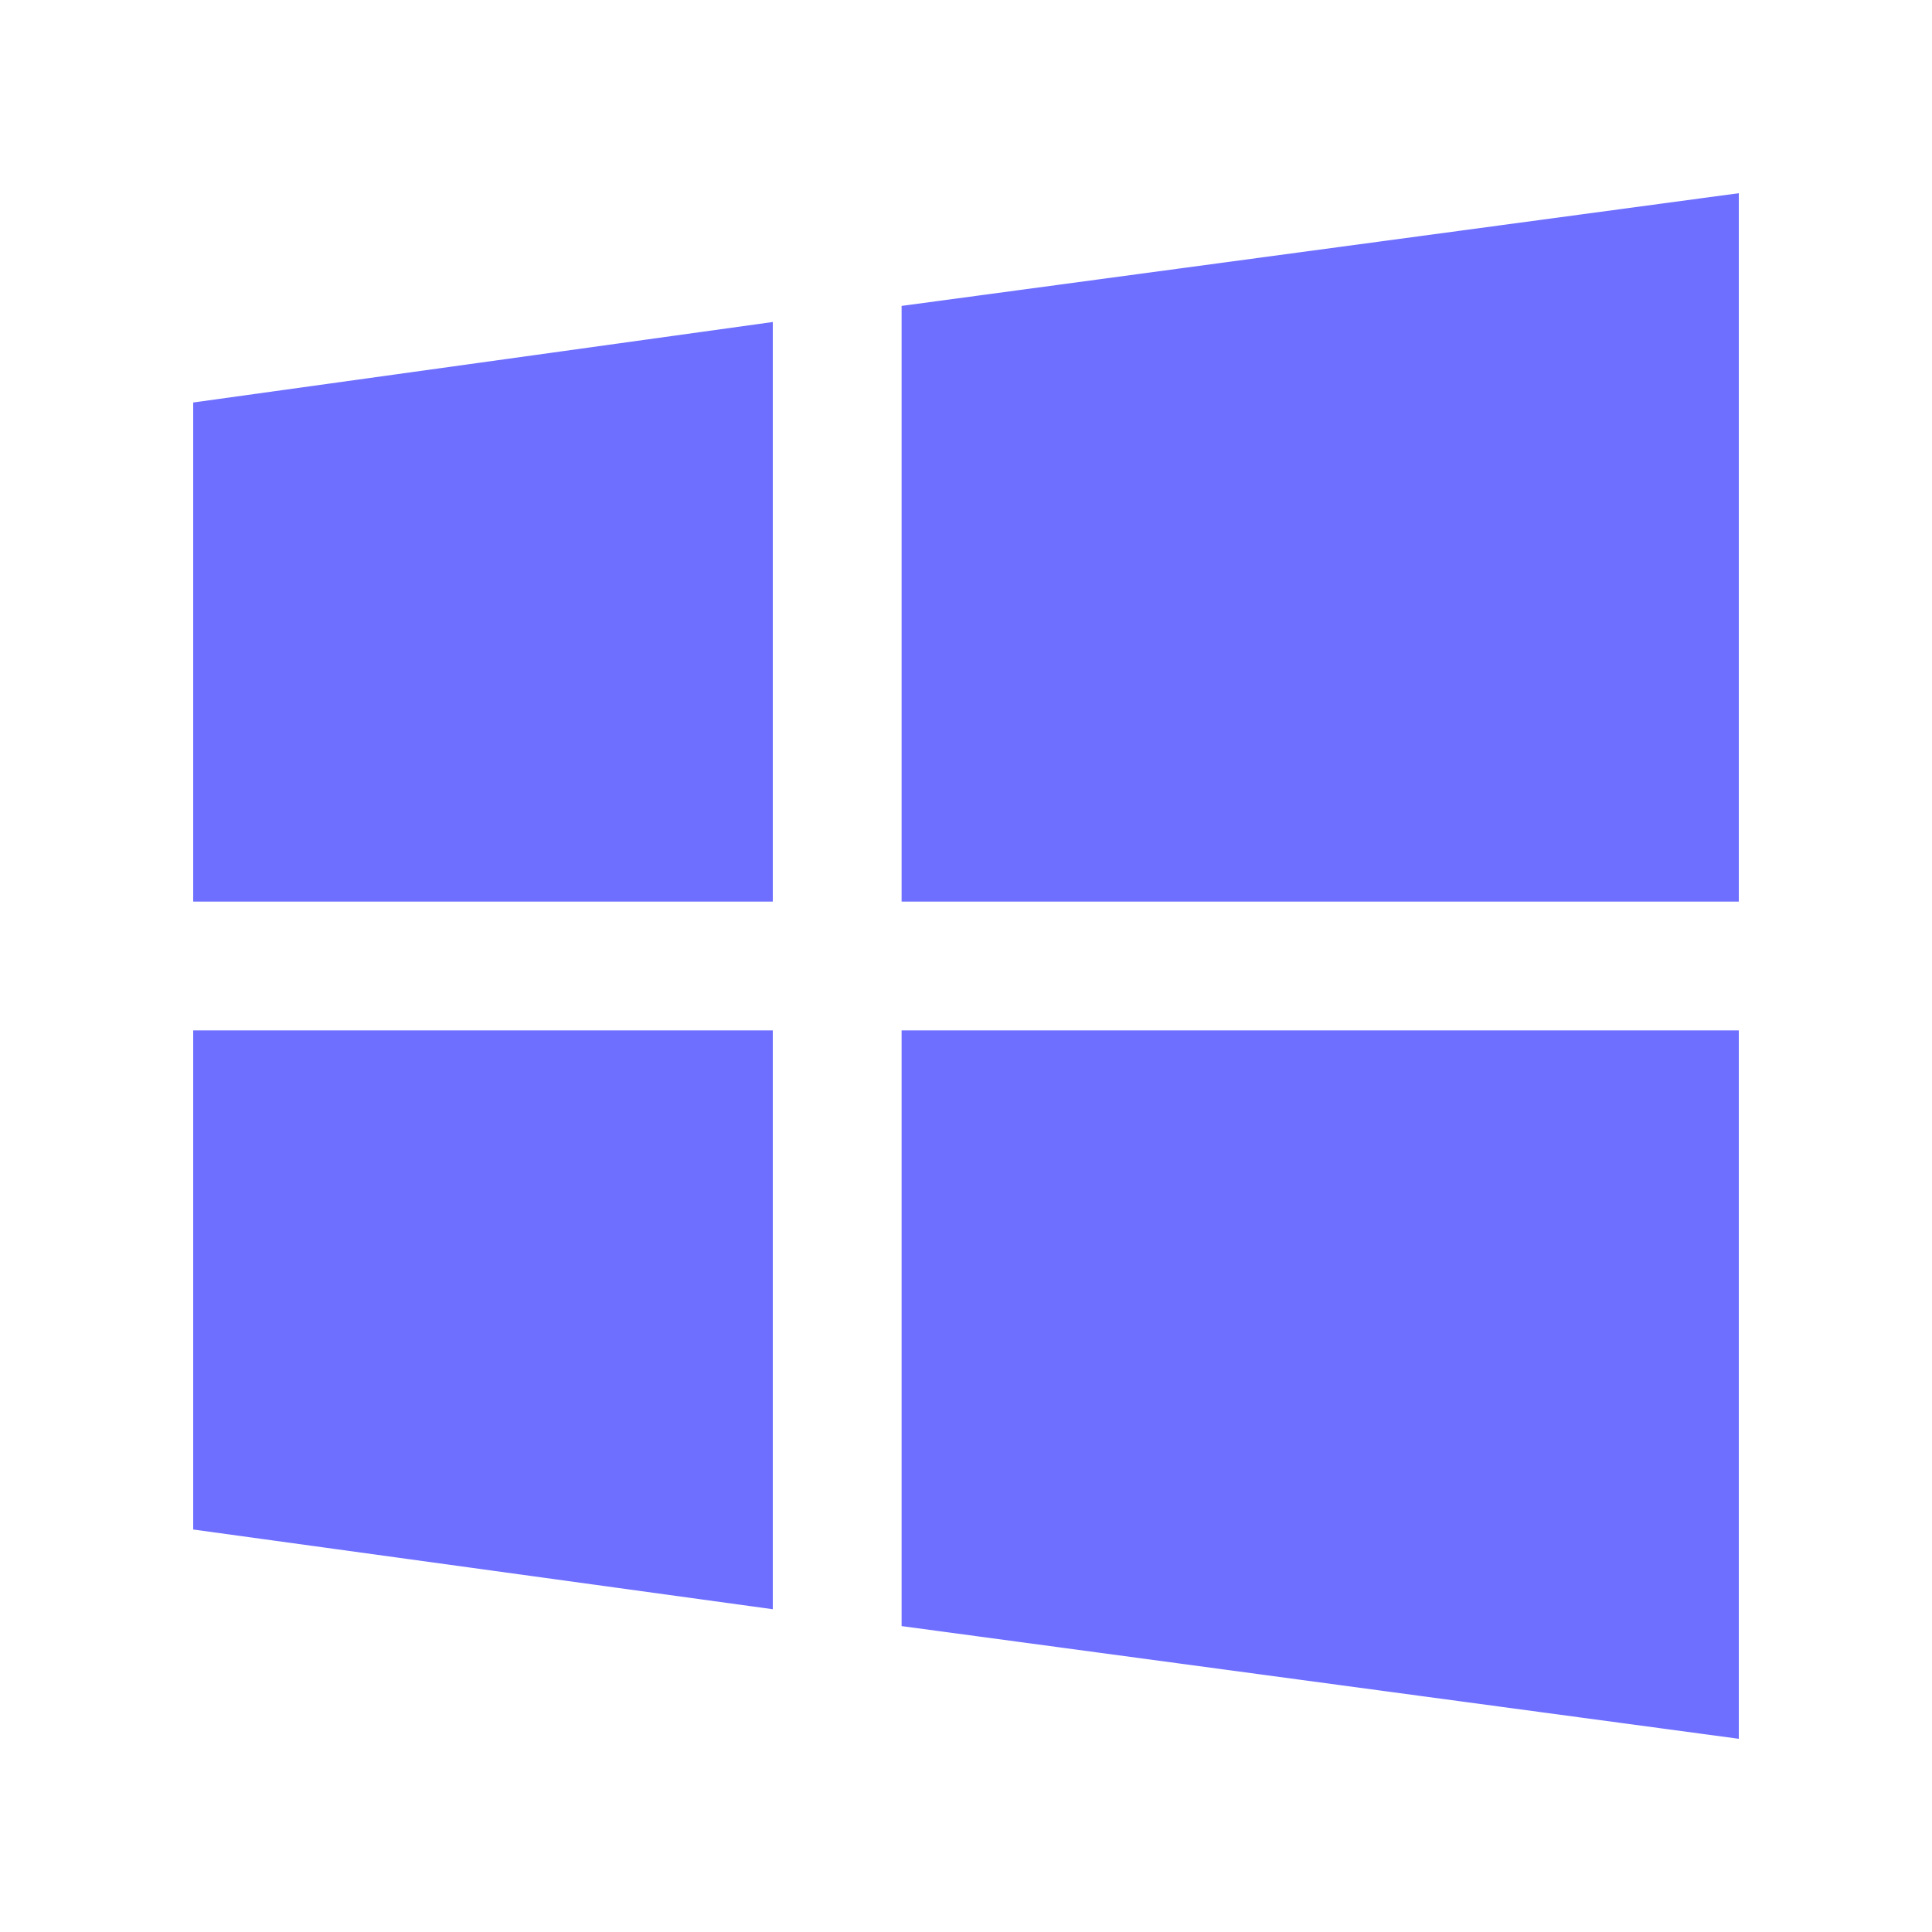 <svg fill="#6e6fff" xmlns="http://www.w3.org/2000/svg"  viewBox="0 0 30 30" width="60px" height="60px"><path d="M12 16L3 16 3 23.75 12 24.988zM12 5L3 6.25 3 14 12 14zM14 4.75L14 14 27 14 27 3zM14 16L14 25.25 27 27 27 16z"/></svg>